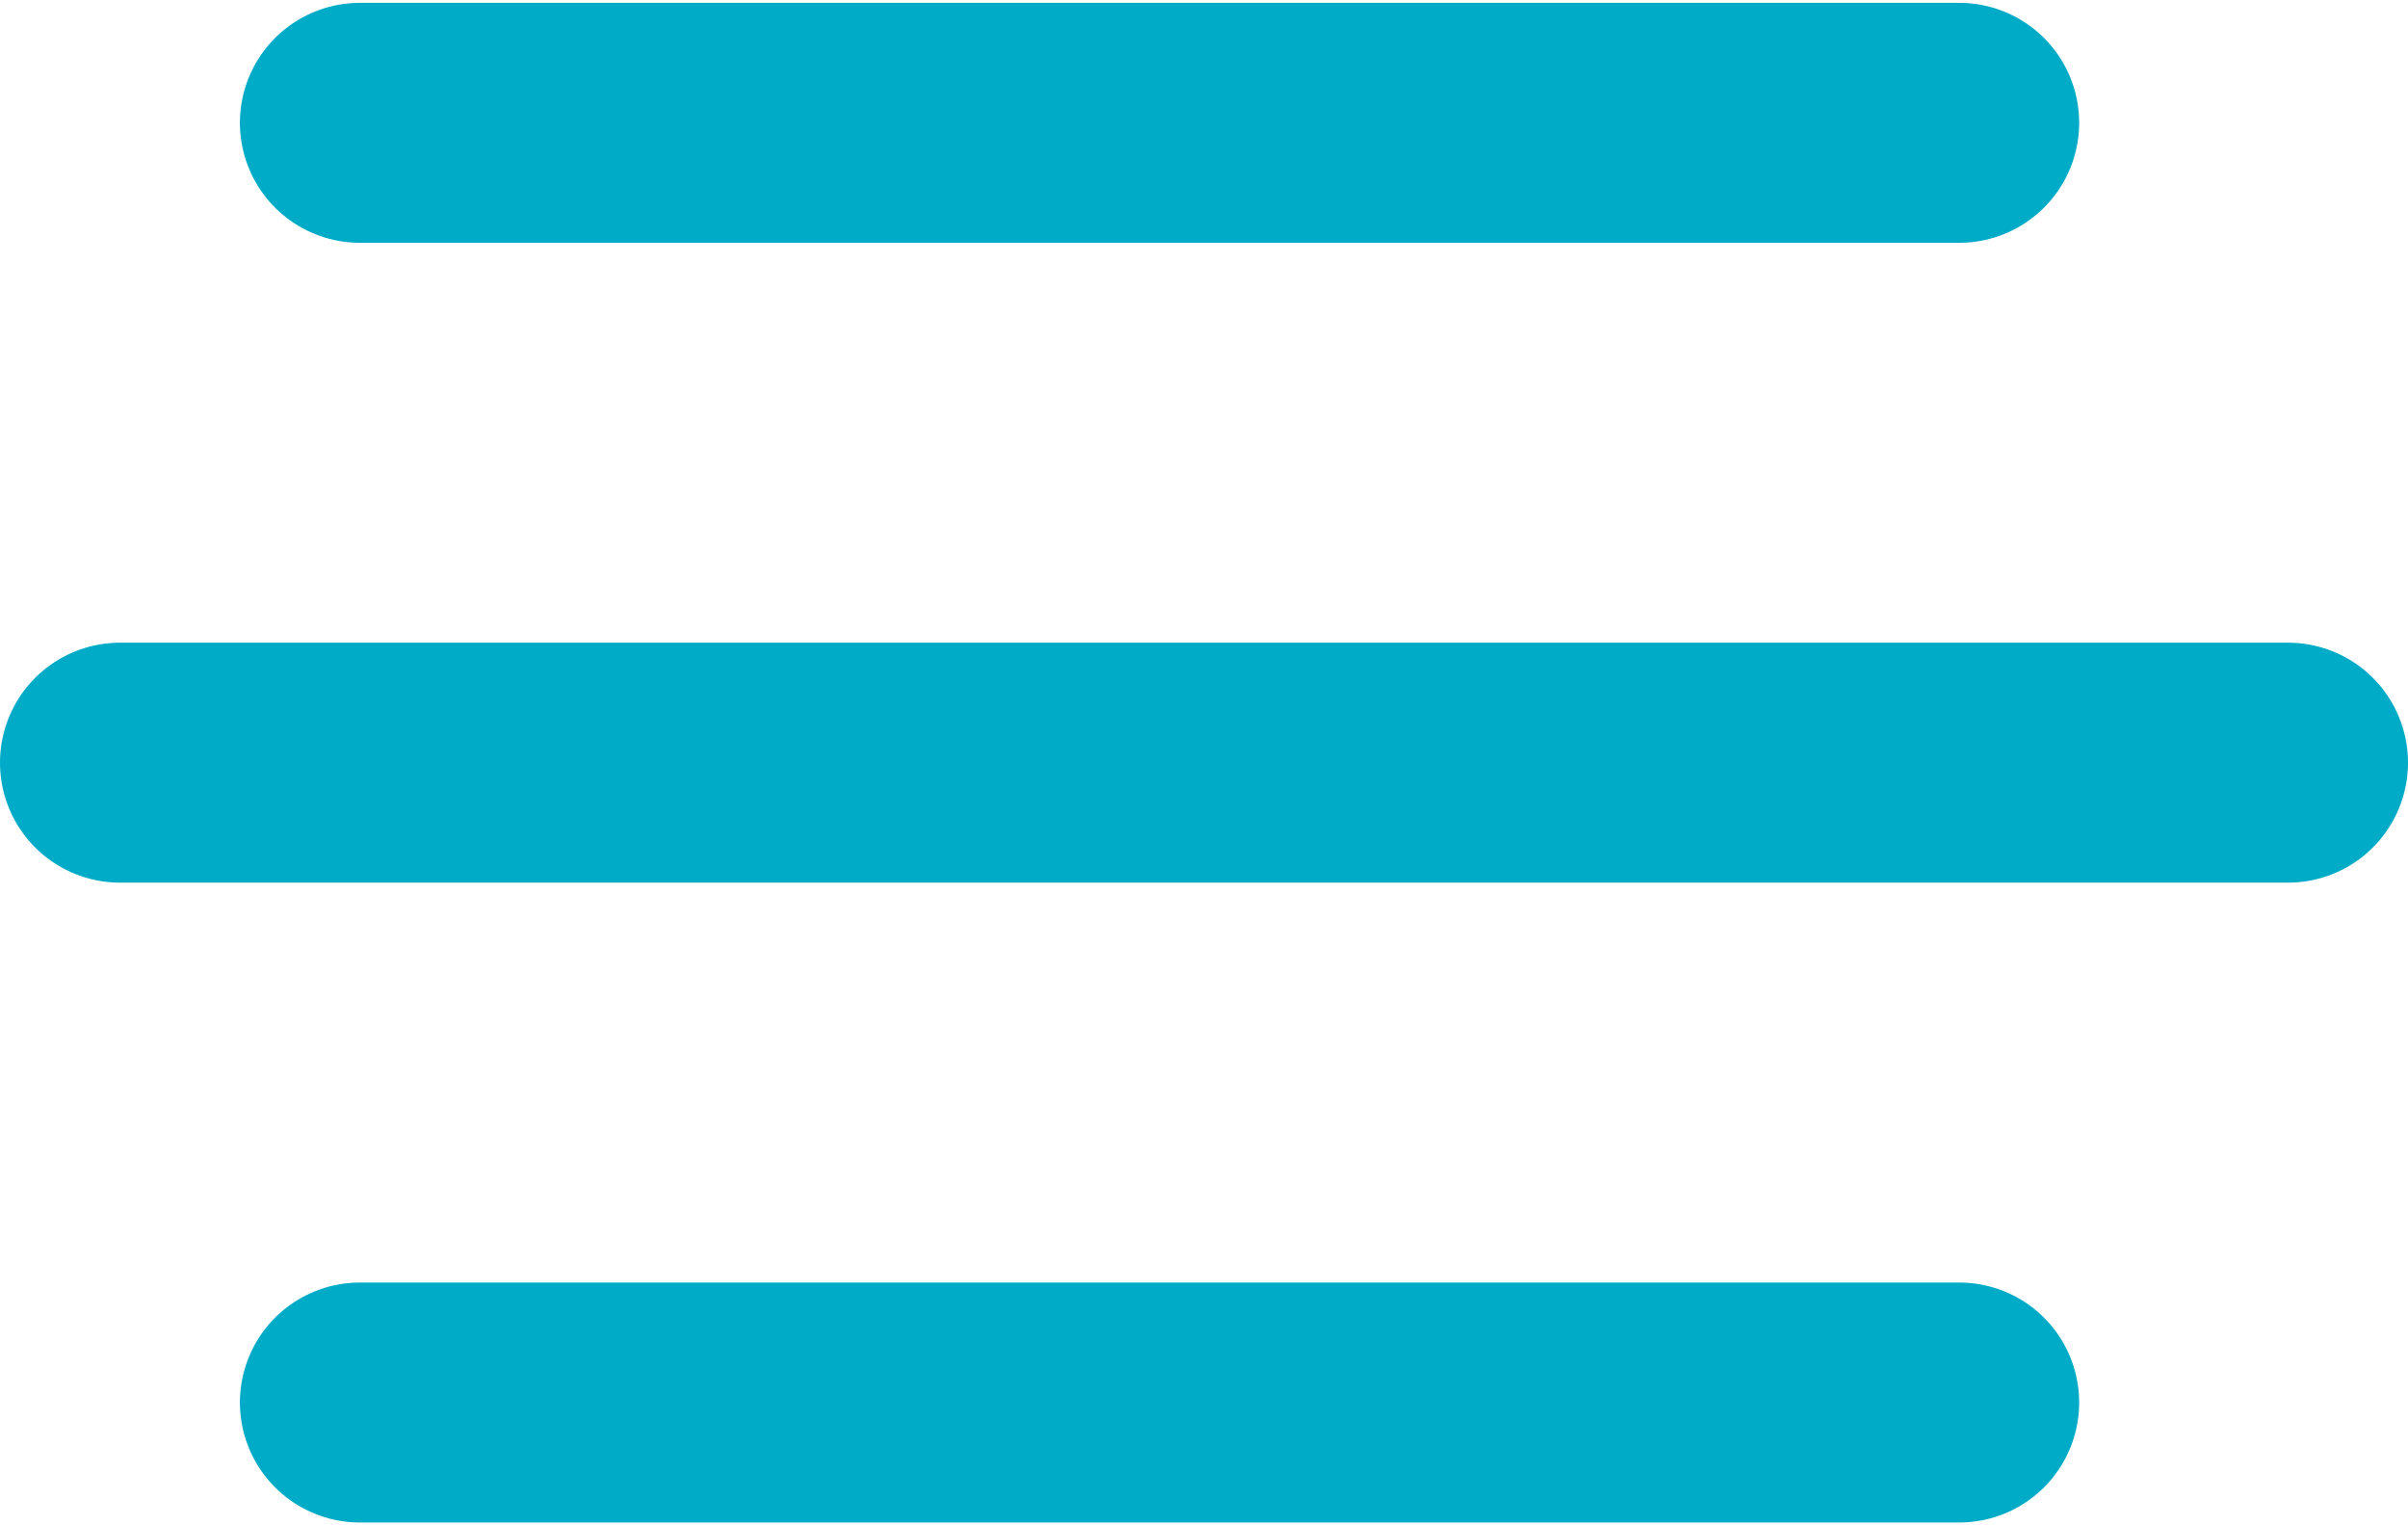 <svg  width="30" height="19" viewBox="0 0 30.112 19">
  <g id="botao_menu" data-name="botao menu" transform="translate(-18 -38)">
    <line id="Linha_1" data-name="Linha 1" x2="20" transform="translate(22.5 39.5)" fill="none" stroke="#00ABC8" stroke-linecap="round" stroke-width="3" />
    <line id="Linha_3" data-name="Linha 3" x2="20" transform="translate(22.5 55.5)" fill="none" stroke="#00ABC8" stroke-linecap="round" stroke-width="3" />
    <path id="Caminho_14" data-name="Caminho 14" d="M0,0H27.112" transform="translate(19.5 47.5)" fill="none" stroke="#00ABC8" stroke-linecap="round" stroke-width="3" />
  </g>
</svg>